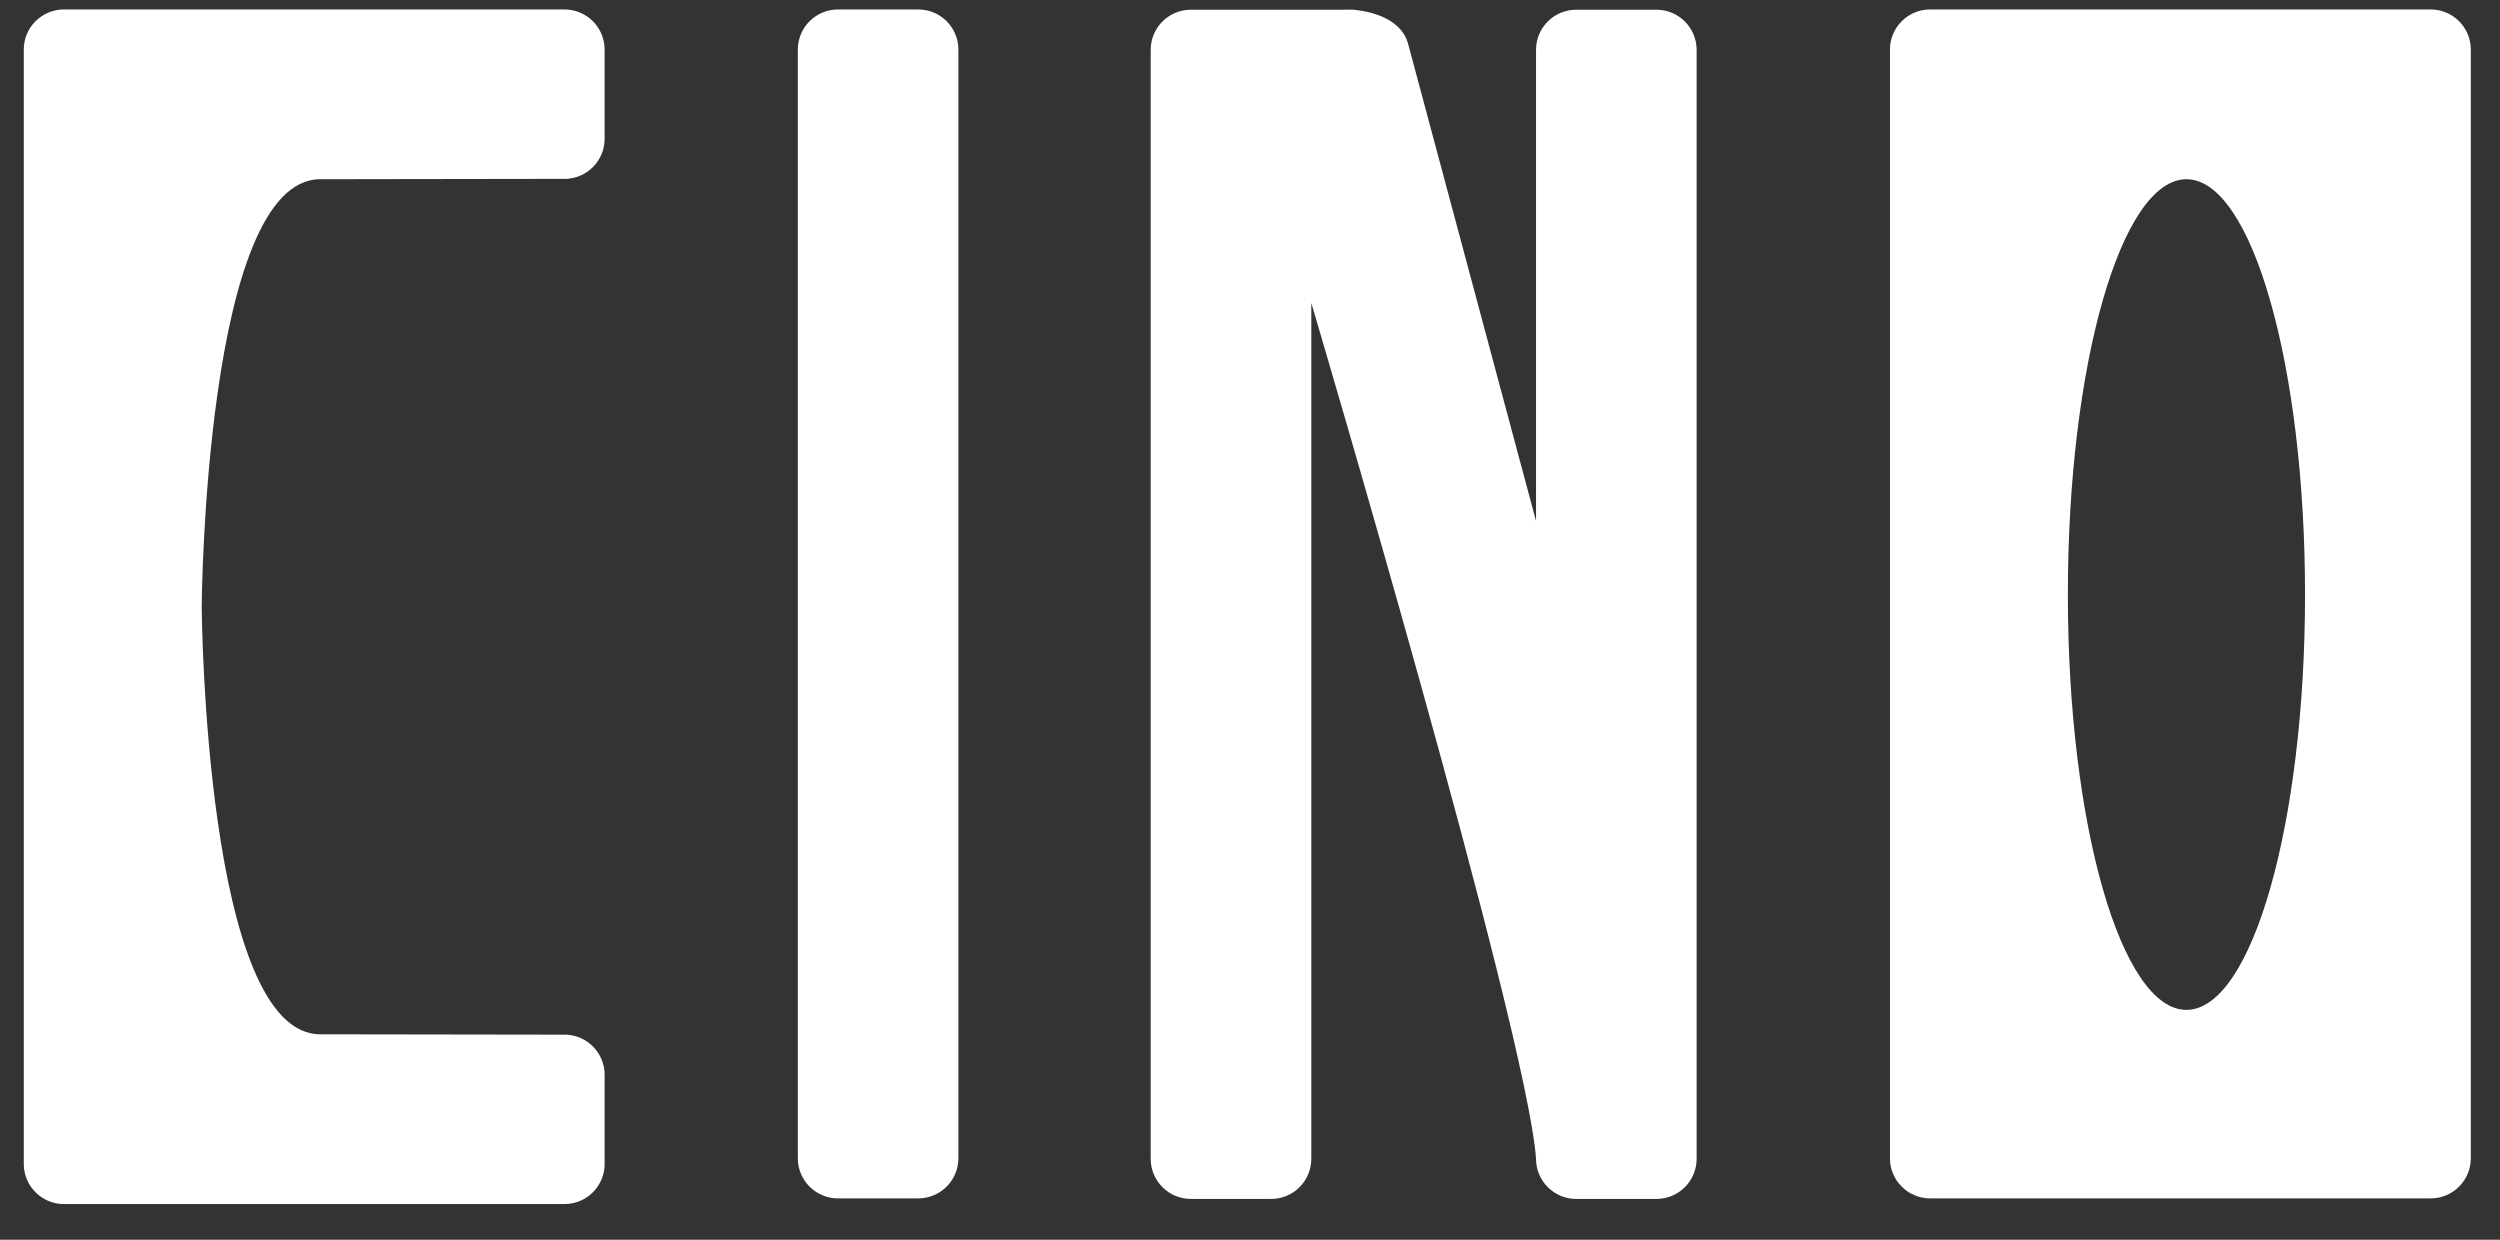 <?xml version="1.0" encoding="UTF-8" standalone="no"?>
<!DOCTYPE svg PUBLIC "-//W3C//DTD SVG 1.1//EN" "http://www.w3.org/Graphics/SVG/1.1/DTD/svg11.dtd">
<svg width="100%" height="100%" viewBox="0 0 2551 1265" version="1.1" xmlns="http://www.w3.org/2000/svg" xmlns:xlink="http://www.w3.org/1999/xlink" xml:space="preserve" xmlns:serif="http://www.serif.com/" style="fill-rule:evenodd;clip-rule:evenodd;stroke-linejoin:round;stroke-miterlimit:2;">
    <rect x="0" y="0" width="2551" height="1265" fill="#333333" stroke="none"/>
    <g transform="matrix(1,0,0,1,-12417.9,-107.872)">
        <g id="CINO-FILM-AND-TV" serif:id="CINO FILM AND TV" transform="matrix(0.664,0,0,0.329,12417.9,107.872)">
            <rect x="0" y="0" width="3840" height="3840" style="fill:none;"/>
            <g transform="matrix(-1.206,5.53177e-16,-7.62196e-17,-1.5,3084.23,4350.11)">
                <path d="M1540.78,505.146L1540.78,2797.56C1540.78,2843.34 1517.86,2880.52 1489.63,2880.52L1387.34,2880.52C1359.11,2880.52 1336.19,2843.34 1336.19,2797.56L1336.19,505.146C1336.19,459.359 1359.11,422.186 1387.34,422.186L1489.63,422.186C1517.86,422.186 1540.78,459.359 1540.78,505.146Z" style="fill:white;"/>
            </g>
            <g transform="matrix(-4.363,1.86871e-15,2.32895e-16,-1.5,6758.96,4350.11)">
                <path d="M1336.19,677.825L1336.19,493.415C1336.19,447.628 1342.53,410.455 1350.33,410.455L1526.64,410.455C1534.44,410.455 1540.78,447.628 1540.78,493.415L1540.78,2797.56C1540.78,2843.34 1534.44,2880.52 1526.64,2880.52L1350.33,2880.52C1342.53,2880.52 1336.19,2843.34 1336.19,2797.56L1336.19,2613.14C1336.19,2568.61 1342.18,2532.23 1349.69,2530.27C1349.69,2530.27 1417.04,2529.51 1436.35,2529.51C1476.88,2529.51 1478.12,1653.87 1478.11,1645.49C1478.12,1637.1 1476.88,761.465 1436.35,761.465C1417.04,761.465 1349.92,760.709 1349.72,760.707C1342.2,758.808 1336.19,722.398 1336.19,677.825Z" style="fill:white;"/>
            </g>
            <g transform="matrix(-4.363,1.86871e-15,2.32895e-16,-1.5,9626.81,4350.11)">
                <path d="M1540.78,505.146L1540.78,2797.56C1540.78,2843.34 1534.44,2880.52 1526.64,2880.52L1350.33,2880.52C1342.53,2880.52 1336.19,2843.34 1336.19,2797.56L1336.19,505.146C1336.19,459.359 1342.53,422.186 1350.33,422.186L1526.64,422.186C1534.44,422.186 1540.78,459.359 1540.78,505.146ZM1436.35,2529.51C1459.41,2529.51 1478.12,2144.71 1478.12,1670.74C1478.12,1196.77 1459.41,811.966 1436.35,811.966C1413.3,811.966 1394.58,1196.77 1394.58,1670.74C1394.58,2144.71 1413.3,2529.51 1436.35,2529.51Z" style="fill:white;"/>
            </g>
            <g transform="matrix(0.81,-5.89883e-16,5.01496e-16,1.724,11.604,-1467.37)">
                <path d="M2899.87,2935.84C2882.79,2705.26 2473.5,1396.13 2473.5,1396.13L2473.5,2935.84C2473.5,2975.68 2439.37,3008.04 2397.32,3008.04L2244.98,3008.04C2202.93,3008.04 2168.8,2975.68 2168.8,2935.84L2168.8,940.844C2168.8,900.997 2202.93,868.647 2244.98,868.647L2397.32,868.647C2425.41,868.647 2552.91,868.582 2552.91,868.582C2602.11,873.069 2646.29,891.534 2657.17,930.022L2899.87,1788.51L2899.87,940.844C2899.87,900.997 2934,868.647 2976.04,868.647L3128.39,868.647C3170.43,868.647 3204.56,900.997 3204.56,940.844L3204.56,2935.84C3204.56,2975.68 3170.43,3008.04 3128.39,3008.04L2976.04,3008.04C2934,3008.04 2899.87,2975.68 2899.87,2935.84C2899.87,2935.84 2913.59,3121.1 2899.87,2935.84Z" style="fill:white;"/>
            </g>
        </g>
    </g>
</svg>
